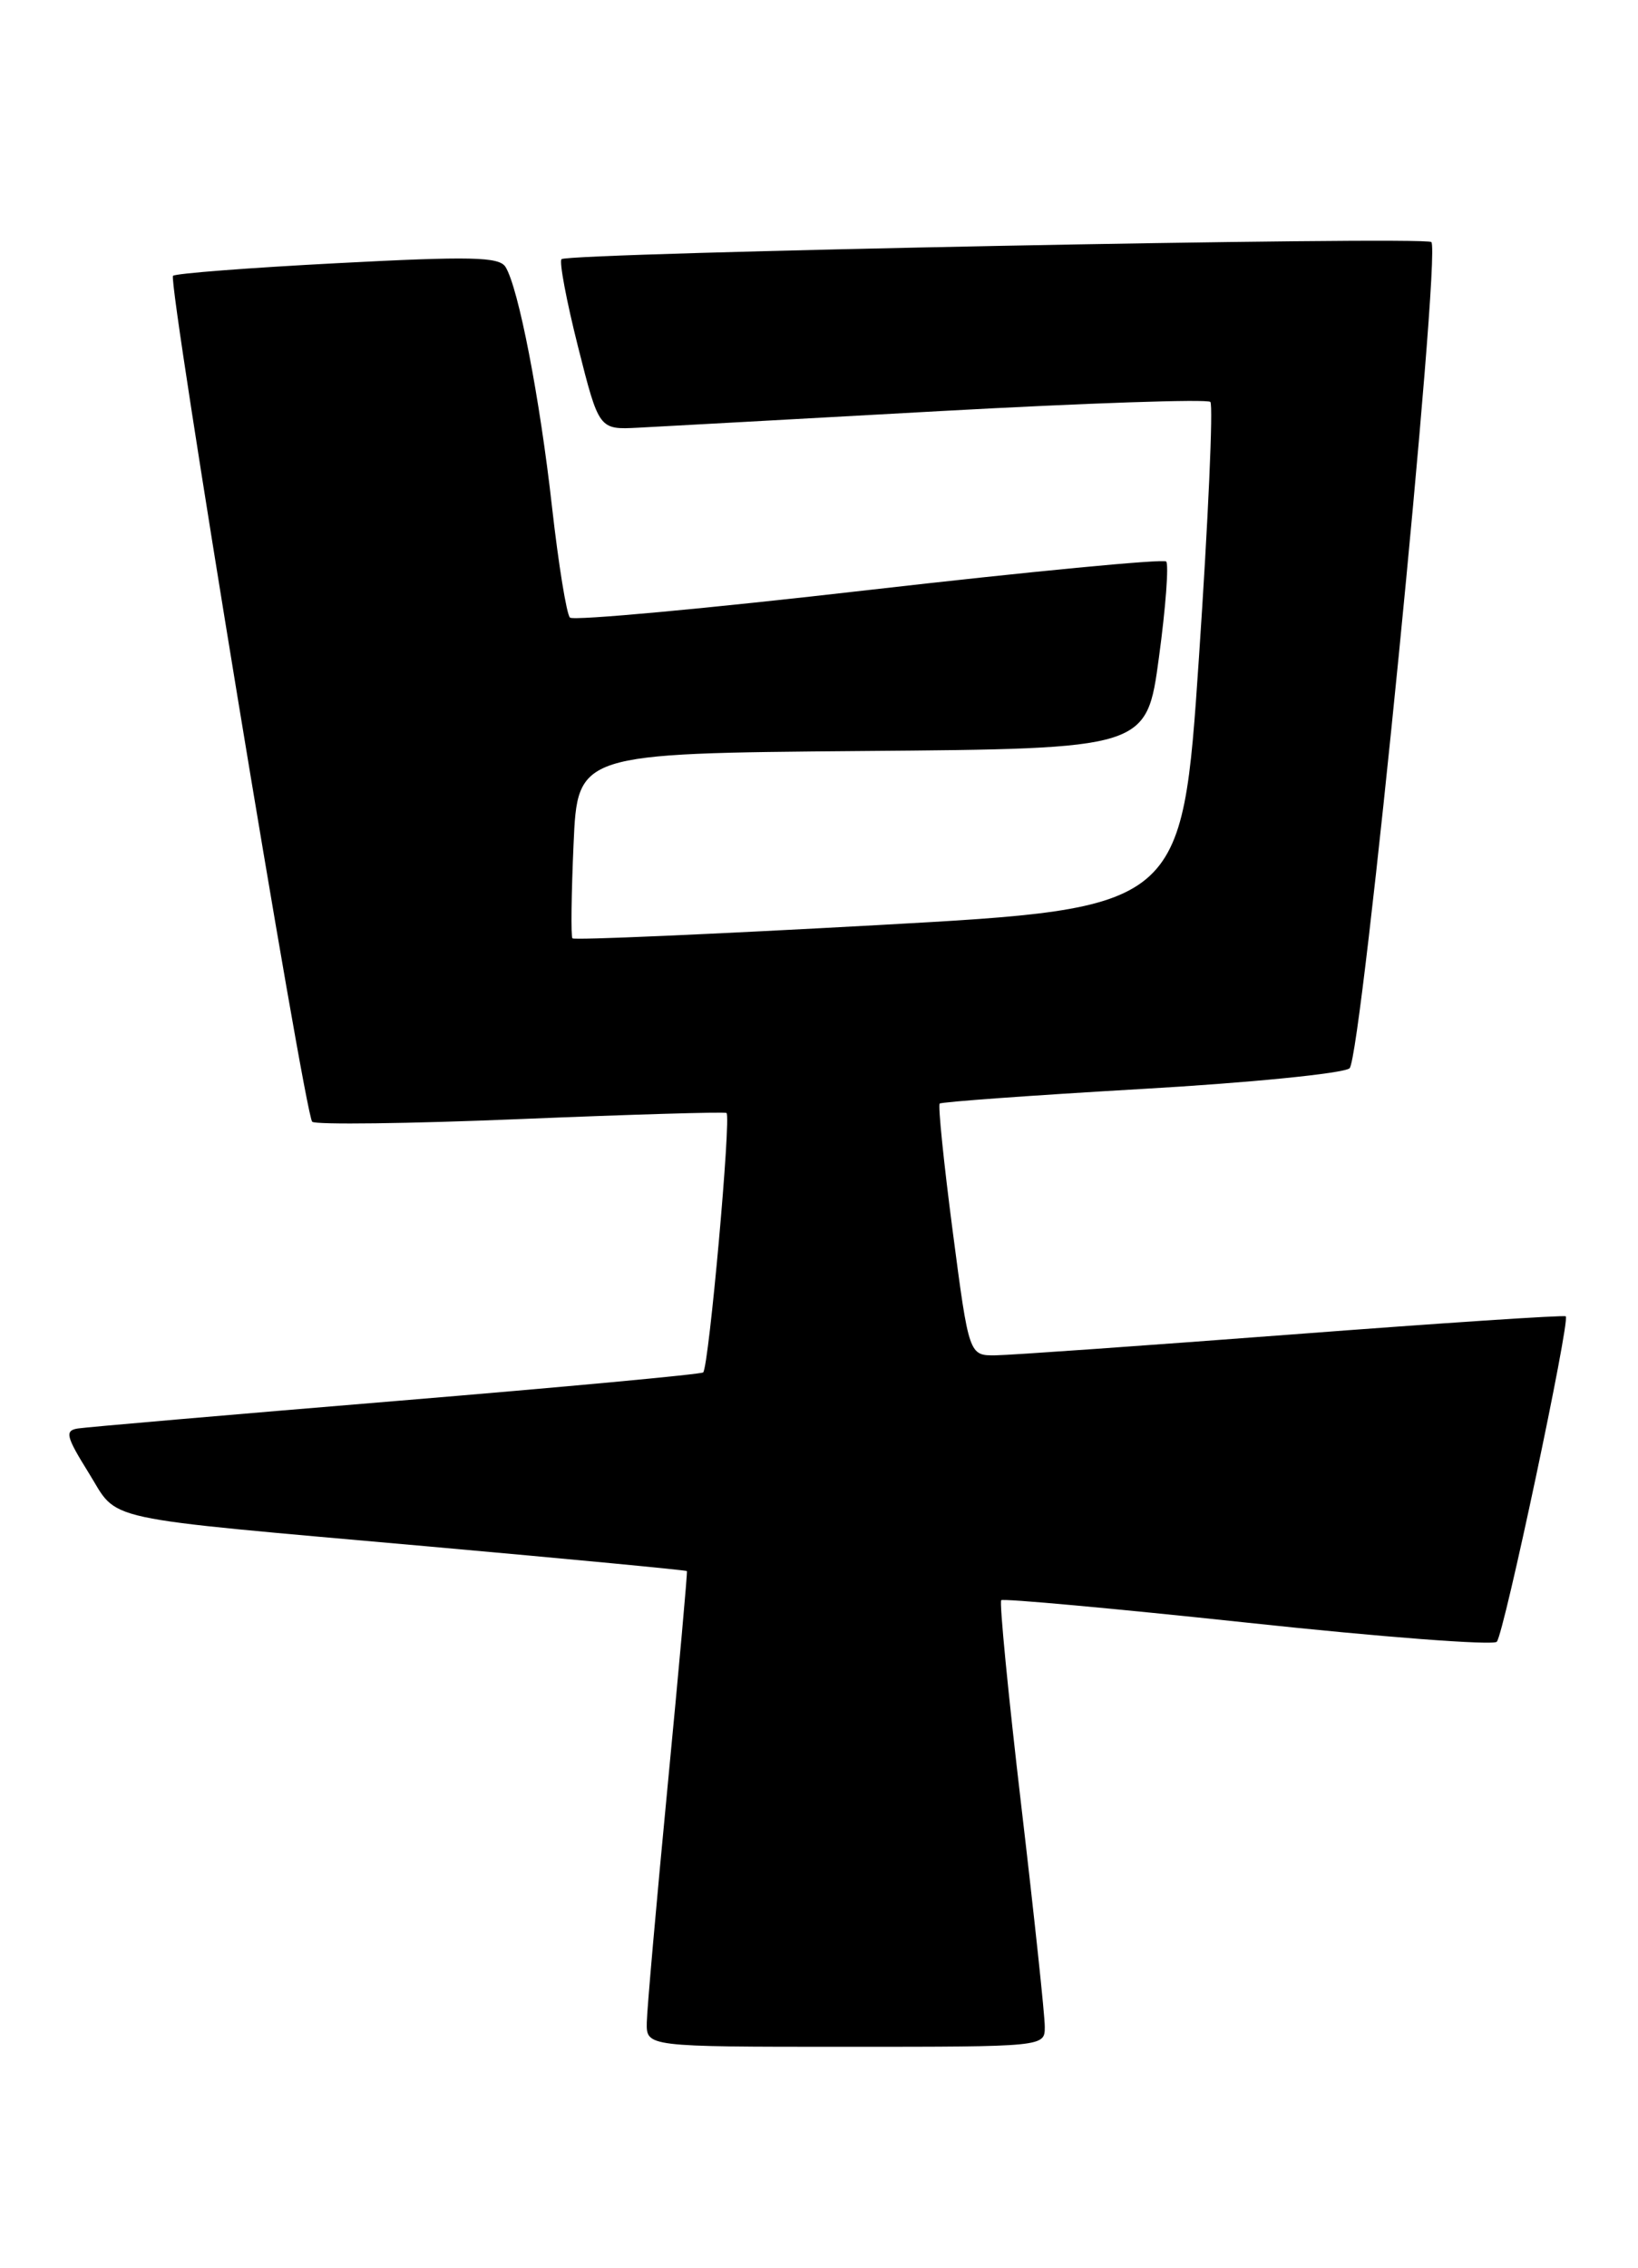 <?xml version="1.0" encoding="UTF-8" standalone="no"?>
<!DOCTYPE svg PUBLIC "-//W3C//DTD SVG 1.1//EN" "http://www.w3.org/Graphics/SVG/1.1/DTD/svg11.dtd" >
<svg xmlns="http://www.w3.org/2000/svg" xmlns:xlink="http://www.w3.org/1999/xlink" version="1.1" viewBox="0 0 185 256">
 <g >
 <path fill="currentColor"
d=" M 118.00 228.75 C 118.01 227.51 116.81 216.26 115.34 203.75 C 113.87 191.24 112.86 180.82 113.08 180.60 C 113.31 180.39 125.84 181.53 140.91 183.14 C 155.99 184.76 168.65 185.72 169.05 185.29 C 169.87 184.41 177.37 149.01 176.84 148.56 C 176.65 148.40 162.78 149.32 146.00 150.60 C 129.22 151.87 114.14 152.94 112.47 152.96 C 109.44 153.00 109.44 153.00 107.60 138.95 C 106.59 131.23 105.93 124.75 106.13 124.55 C 106.33 124.36 116.54 123.62 128.81 122.91 C 141.09 122.21 151.71 121.15 152.42 120.57 C 153.79 119.44 162.80 28.47 161.66 27.32 C 160.96 26.63 64.14 28.53 63.42 29.25 C 63.14 29.52 63.98 33.97 65.28 39.12 C 67.65 48.50 67.65 48.50 72.08 48.27 C 74.51 48.14 89.91 47.30 106.29 46.39 C 122.67 45.49 136.36 45.02 136.70 45.36 C 137.04 45.70 136.46 58.70 135.41 74.24 C 133.50 102.50 133.50 102.50 99.23 104.40 C 80.38 105.44 64.82 106.12 64.65 105.90 C 64.47 105.68 64.53 100.89 64.78 95.26 C 65.23 85.03 65.23 85.03 97.37 84.76 C 129.50 84.50 129.50 84.50 130.89 74.22 C 131.66 68.57 132.02 63.69 131.71 63.37 C 131.39 63.06 116.26 64.51 98.09 66.59 C 79.92 68.68 64.75 70.08 64.37 69.70 C 63.99 69.32 63.08 63.72 62.35 57.25 C 60.97 44.90 58.55 32.45 57.09 30.12 C 56.37 28.98 53.17 28.91 38.12 29.70 C 28.16 30.22 19.80 30.86 19.54 31.13 C 18.92 31.74 34.40 125.74 35.26 126.60 C 35.62 126.95 46.17 126.82 58.70 126.30 C 71.24 125.78 81.75 125.47 82.05 125.61 C 82.61 125.87 80.07 154.19 79.42 154.89 C 79.22 155.10 63.64 156.55 44.78 158.11 C 25.93 159.67 9.73 161.07 8.78 161.22 C 7.30 161.46 7.46 162.12 10.00 166.20 C 13.51 171.82 10.43 171.15 48.48 174.54 C 64.41 175.96 77.51 177.21 77.58 177.31 C 77.66 177.41 76.68 188.30 75.41 201.50 C 74.14 214.70 73.08 226.74 73.05 228.25 C 73.00 231.00 73.00 231.00 95.50 231.00 C 118.00 231.00 118.00 231.00 118.00 228.75 Z "/>
</g>
</svg>